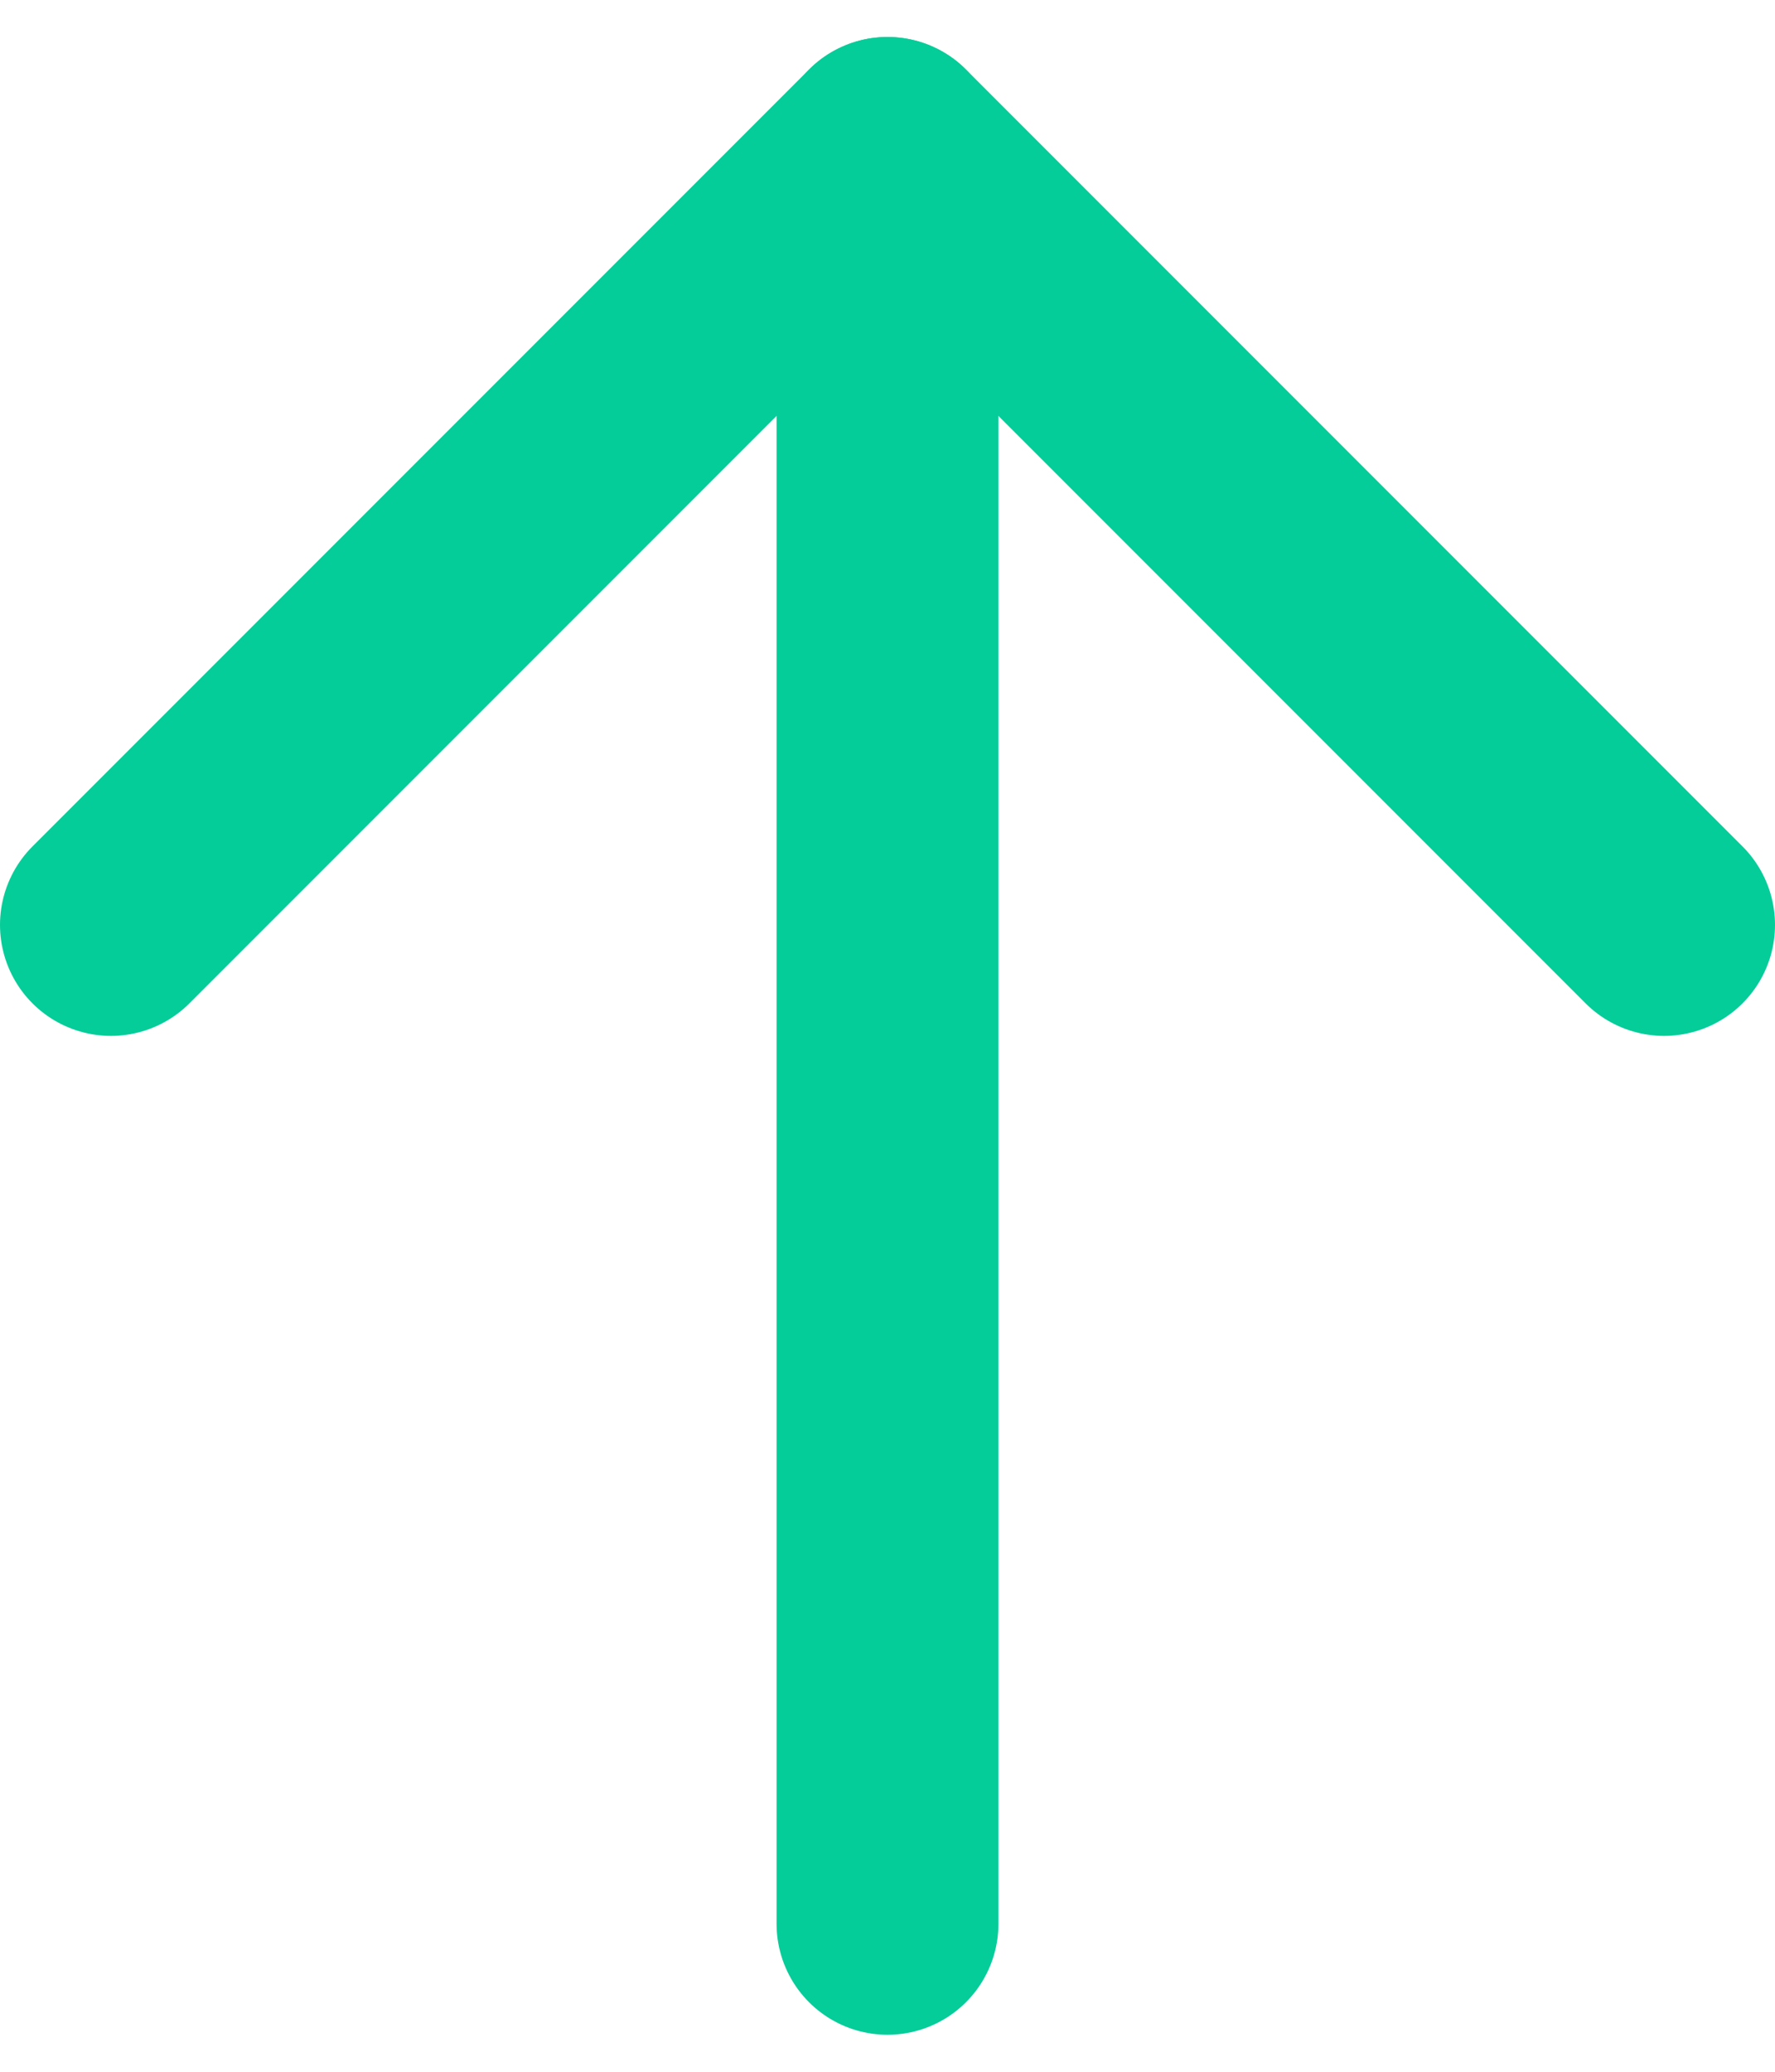 <svg width="12" height="14" viewBox="0 0 12 14" fill="none" xmlns="http://www.w3.org/2000/svg">
    <path d="M6 13V1" stroke="#05CD99" stroke-width="1.5" stroke-linecap="round" stroke-linejoin="round"/>
    <path d="M0.75 6.25L6 1L11.25 6.25" stroke="#05CD99" stroke-width="1.5" stroke-linecap="round" stroke-linejoin="round"/>
    </svg>